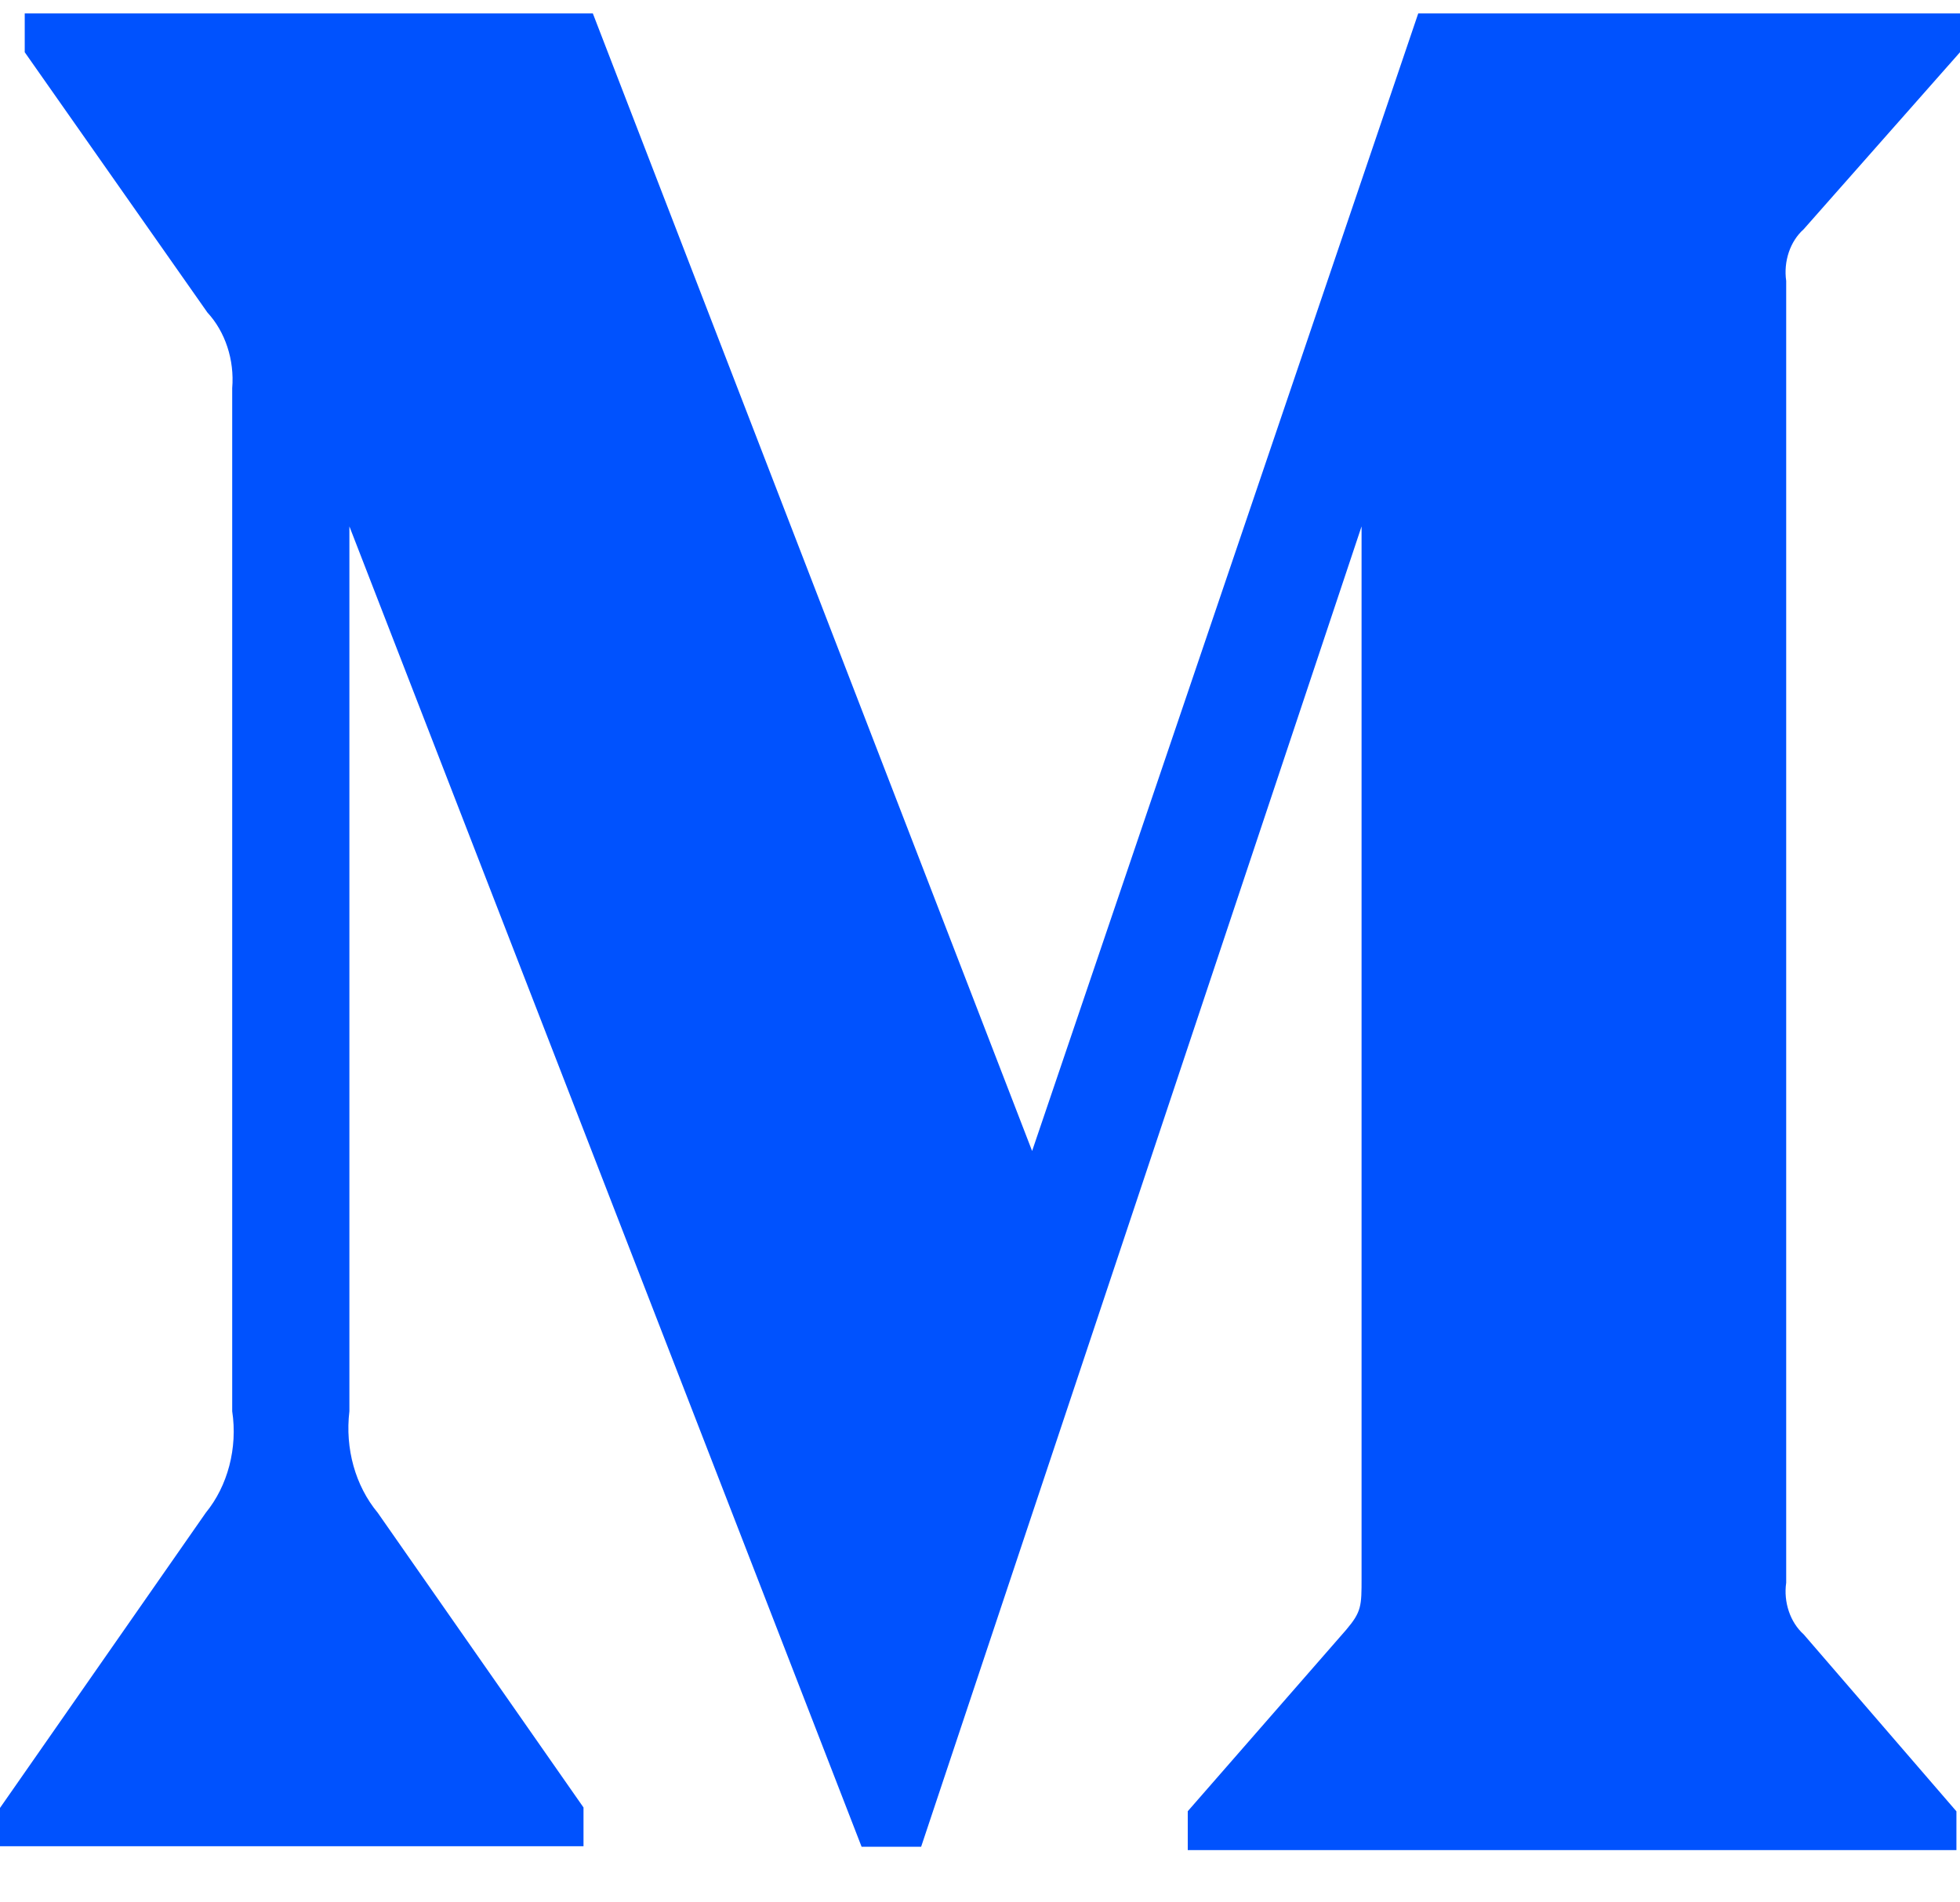 <svg width="34" height="33" viewBox="0 0 34 33" fill="none" xmlns="http://www.w3.org/2000/svg">
<path d="M31.287 3.978L34 0.906V0.233H24.602L17.904 19.966L10.284 0.233H0.429V0.906L3.598 5.421C3.907 5.755 4.069 6.243 4.028 6.734V24.48C4.125 25.119 3.95 25.777 3.57 26.241L0 31.362V32.026H10.122V31.354L6.552 26.241C6.165 25.775 5.983 25.129 6.061 24.48V9.131L14.946 32.035H15.979L23.619 9.131V27.376C23.619 27.858 23.619 27.957 23.352 28.272L20.604 31.419V32.093H33.938V31.421L31.288 28.351C31.056 28.143 30.936 27.794 30.985 27.455V4.873C30.936 4.533 31.055 4.184 31.287 3.978Z" fill="#0052FE"/>
</svg>
